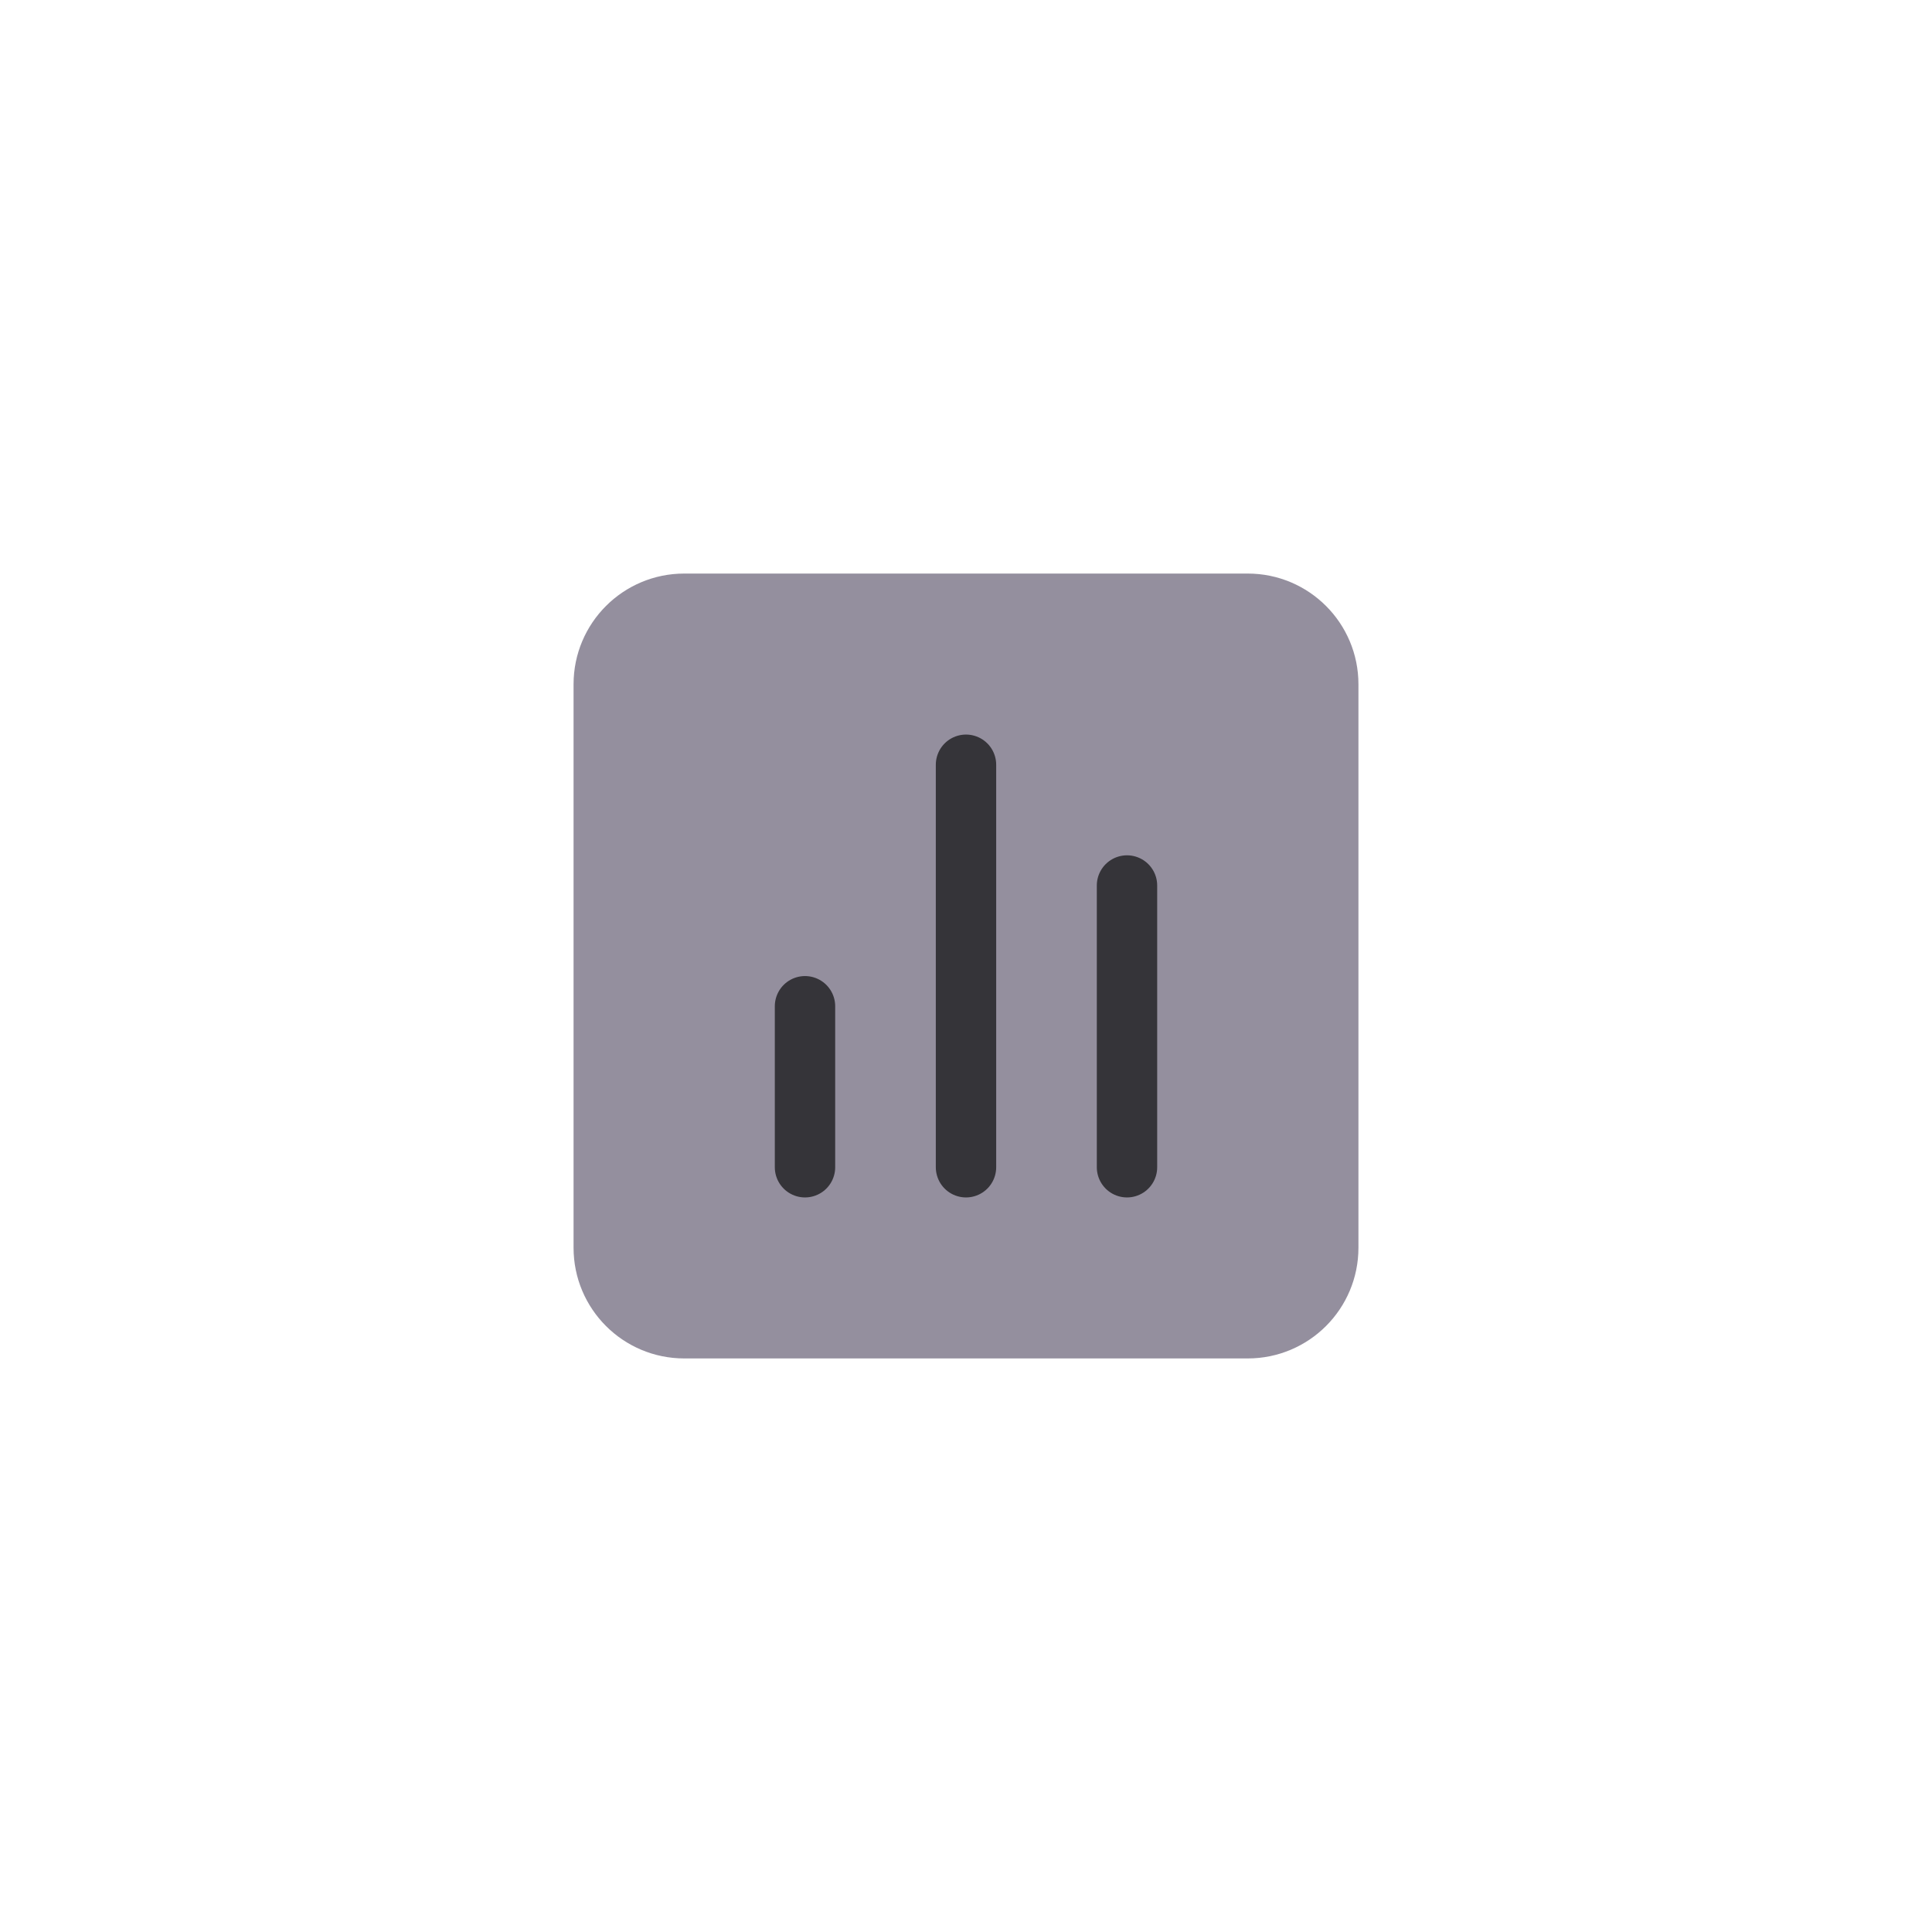 <svg width="48" height="48" viewBox="0 0 48 48" fill="none" xmlns="http://www.w3.org/2000/svg">
<path fill-rule="evenodd" clip-rule="evenodd" d="M17 15H31C32.105 15 33 15.895 33 17V31C33 32.105 32.105 33 31 33H17C15.895 33 15 32.105 15 31V17C15 15.895 15.895 15 17 15Z" fill="#948F9E" stroke="#948F9E" stroke-width="1.5" stroke-linecap="round" stroke-linejoin="round"/>
<path d="M20 25V29" stroke="#353439" stroke-width="1.5" stroke-linecap="round" stroke-linejoin="round"/>
<path d="M24 19V29" stroke="#353439" stroke-width="1.5" stroke-linecap="round" stroke-linejoin="round"/>
<path d="M28 22V29" stroke="#353439" stroke-width="1.5" stroke-linecap="round" stroke-linejoin="round"/>
</svg>
